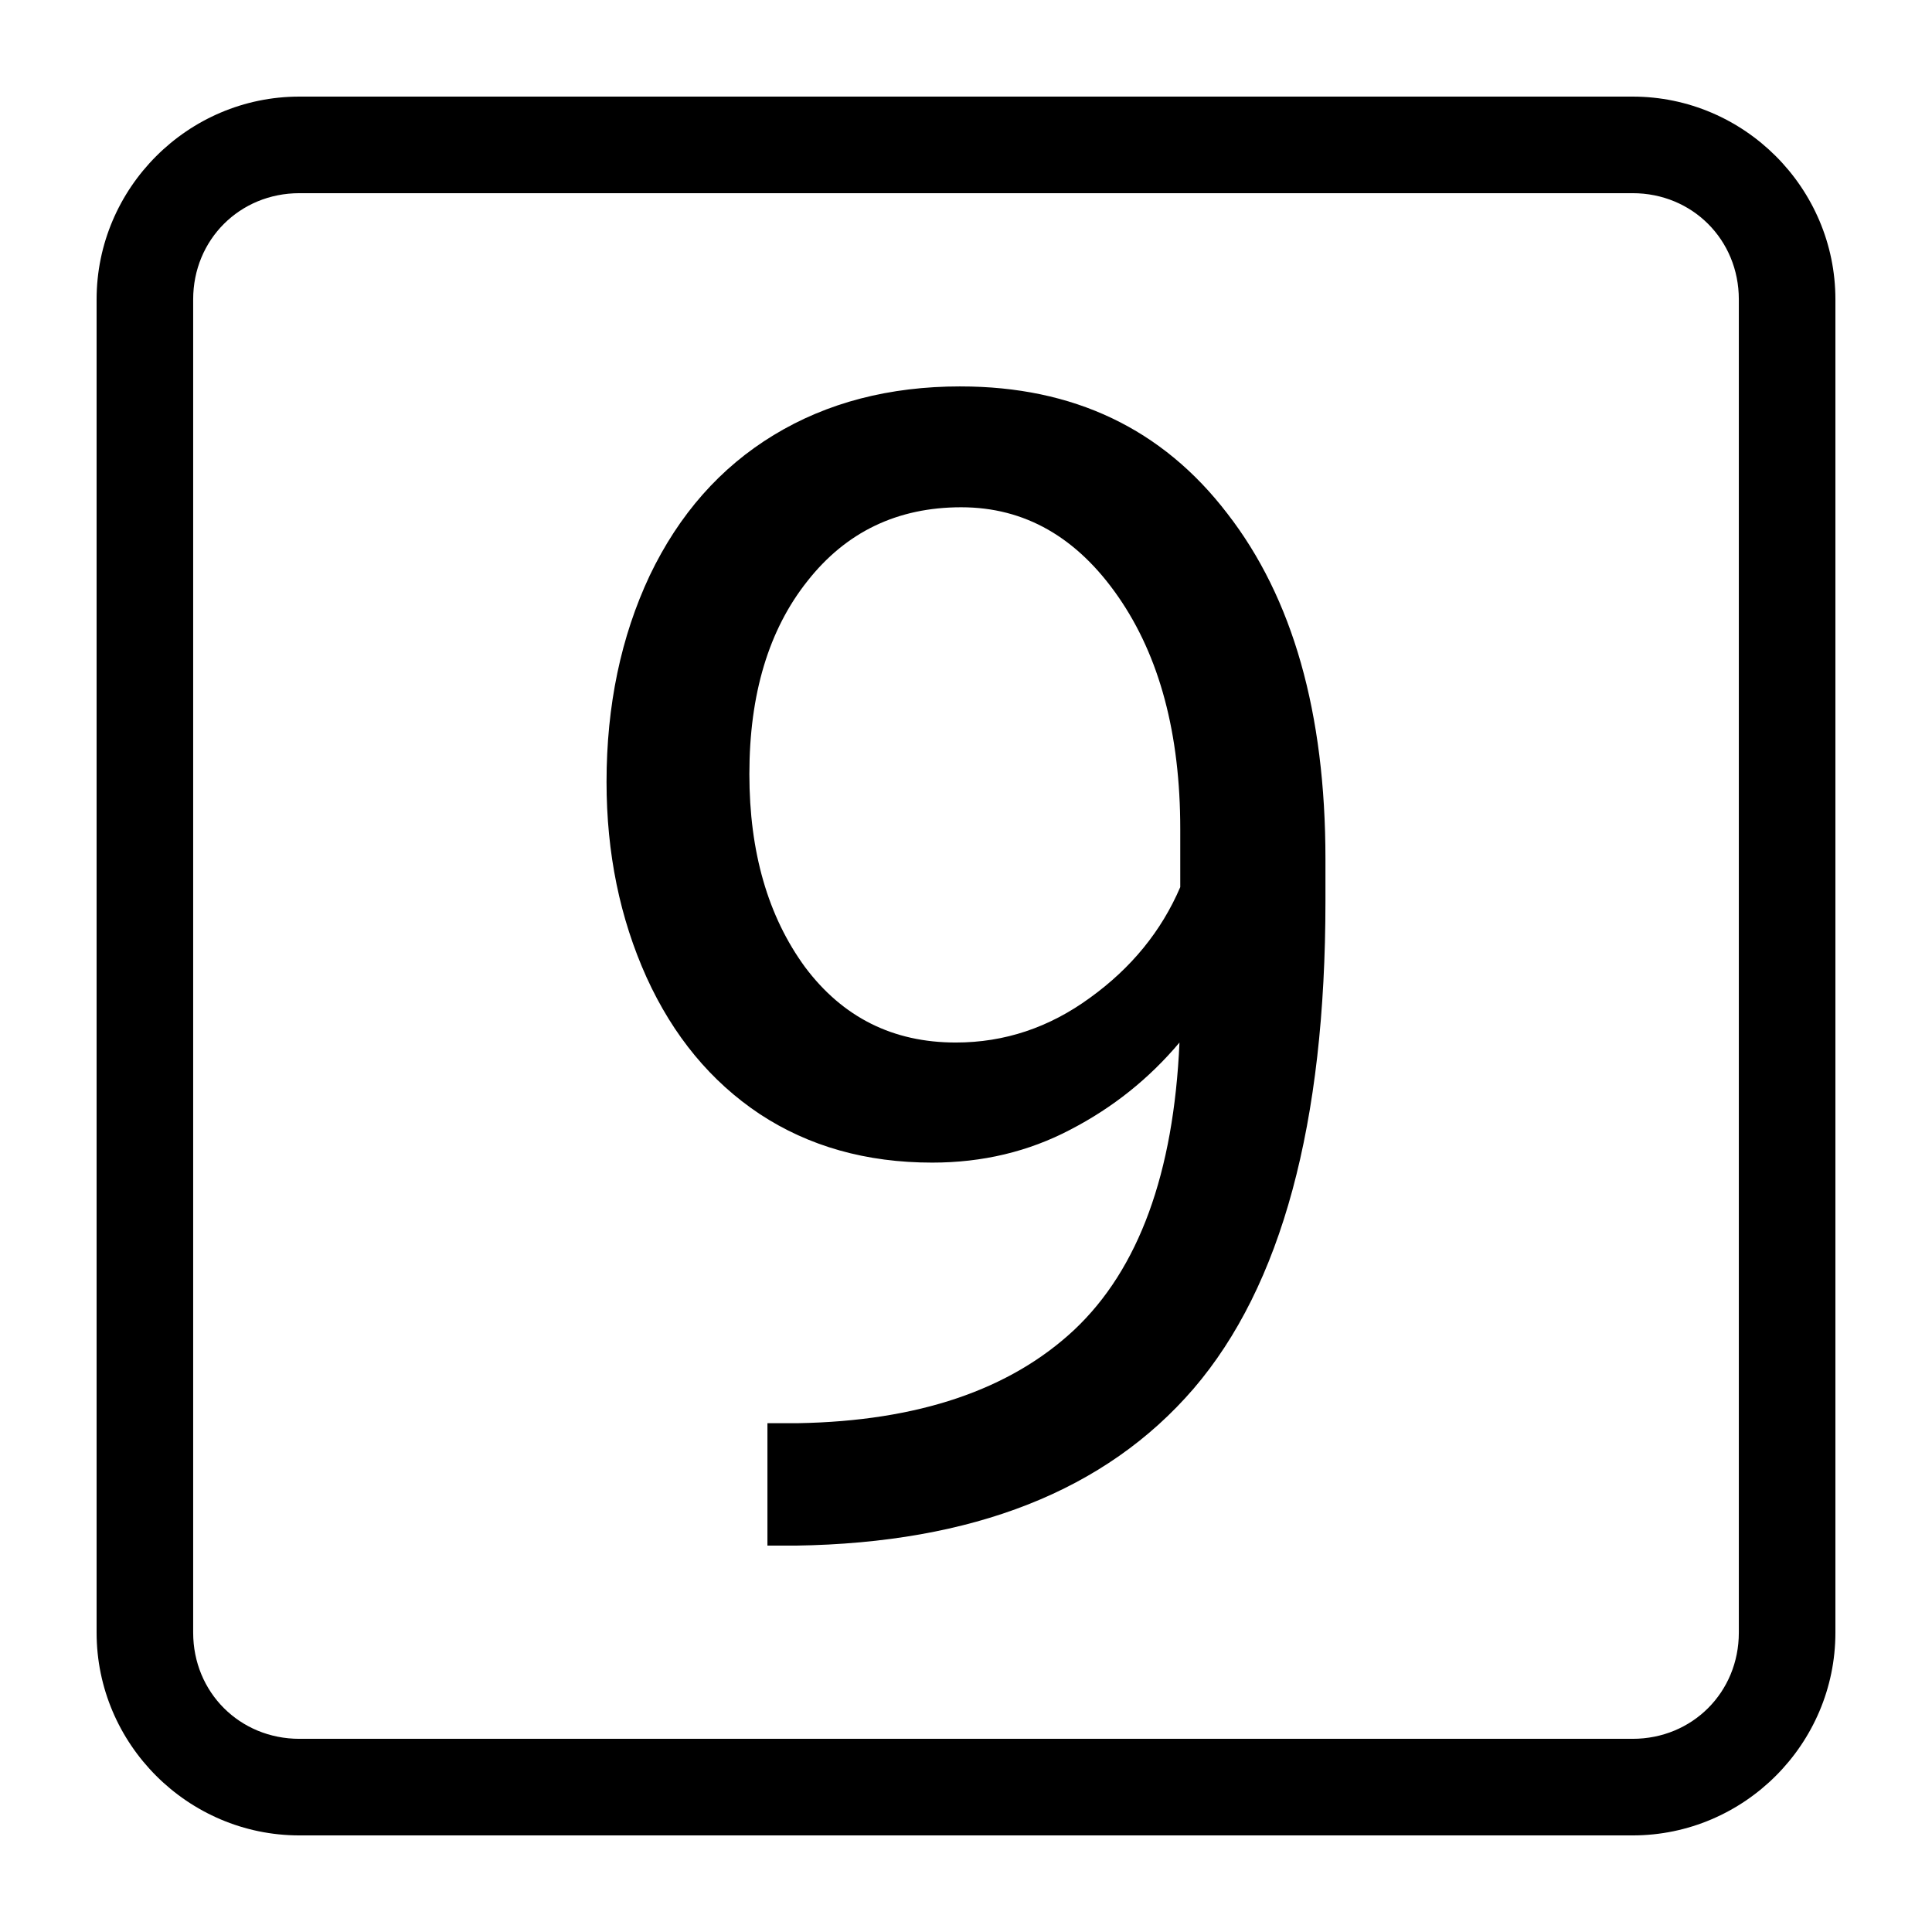 <?xml version="1.0" encoding="UTF-8" standalone="no"?>
<svg
   width="1000"
   height="1000"
   viewBox="0 0 264.583 264.583"
   version="1.1"
   id="svg221"
   inkscape:version="1.1.1 (3bf5ae0d25, 2021-09-20, custom)"
   sodipodi:docname="9.svg"
   xmlns:inkscape="http://www.inkscape.org/namespaces/inkscape"
   xmlns:sodipodi="http://sodipodi.sourceforge.net/DTD/sodipodi-0.dtd"
   xmlns="http://www.w3.org/2000/svg"
   xmlns:svg="http://www.w3.org/2000/svg"
   xmlns:rdf="http://www.w3.org/1999/02/22-rdf-syntax-ns#"
   xmlns:cc="http://creativecommons.org/ns#"
   xmlns:dc="http://purl.org/dc/elements/1.1/">
  <defs
     id="defs215" />
  <sodipodi:namedview
     id="base"
     pagecolor="#ffffff"
     bordercolor="#666666"
     borderopacity="1.0"
     inkscape:pageopacity="0.0"
     inkscape:pageshadow="2"
     inkscape:zoom="0.49497474"
     inkscape:cx="344.46202"
     inkscape:cy="651.5484"
     inkscape:document-units="mm"
     inkscape:current-layer="layer1"
     inkscape:document-rotation="0"
     showgrid="false"
     units="px"
     showguides="true"
     inkscape:guide-bbox="true"
     inkscape:window-width="1366"
     inkscape:window-height="740"
     inkscape:window-x="0"
     inkscape:window-y="28"
     inkscape:window-maximized="0"
     inkscape:pagecheckerboard="0"
     inkscape:snap-bbox="true"
     inkscape:bbox-nodes="true"
     inkscape:snap-midpoints="true">
    <sodipodi:guide
       position="-5.0862631e-06,52.917"
       orientation="0,-1"
       id="guide1048" />
    <sodipodi:guide
       position="-5.0862631e-06,211.667"
       orientation="0,-1"
       id="guide144" />
    <sodipodi:guide
       position="211.667,269.387"
       orientation="1,0"
       id="guide146" />
    <sodipodi:guide
       position="52.917,269.387"
       orientation="1,0"
       id="guide148" />
    <sodipodi:guide
       position="132.292,211.667"
       orientation="1,0"
       id="guide133" />
    <sodipodi:guide
       position="52.917,132.292"
       orientation="0,-1"
       id="guide135" />
  </sodipodi:namedview>
  <g
     inkscape:label="Layer 1"
     inkscape:groupmode="layer"
     id="layer1">
    <path
       id="text1950-3-2-7-8-9-0-1-4-2-9-3-5-74-0-48-6"
       style="font-style:normal;font-variant:normal;font-weight:normal;font-stretch:normal;font-size:83.196px;line-height:1.25;font-family:vi;-inkscape-font-specification:vi;direction:rtl;display:inline;fill:#000000;stroke-width:0.825"
       d="m 41,13.229 c -15.269,0 -27.771,12.501 -27.771,27.771 V 223.584 c 0,15.27 12.502,27.771 27.771,27.771 H 223.584 c 15.27,0 27.771,-12.501 27.771,-27.771 V 41 c 0,-15.27 -12.501,-27.771 -27.771,-27.771 z m 0,13.227 H 223.584 c 8.172,0 14.545,6.371 14.545,14.544 V 223.584 c 0,8.172 -6.373,14.544 -14.545,14.544 H 41 c -8.172,0 -14.546,-6.371 -14.546,-14.544 V 41 c 0,-8.172 6.373,-14.544 14.546,-14.544 z m 90.54,26.461 c -9.745,0 -18.274,2.222 -25.582,6.664 -7.309,4.443 -12.969,10.855 -16.982,19.239 -3.941,8.384 -5.912,17.805 -5.912,28.267 0,9.745 1.828,18.666 5.483,26.763 3.654,8.025 8.812,14.259 15.476,18.702 6.736,4.443 14.618,6.664 23.647,6.664 6.879,0 13.184,-1.505 18.917,-4.515 5.804,-3.009 10.784,-6.985 14.94,-11.929 -0.788,17.914 -5.589,31.026 -14.403,39.338 -8.813,8.24 -21.425,12.504 -37.834,12.791 h -4.191 v 16.767 h 3.868 c 24.291,-0.358 42.456,-7.524 54.494,-21.496 12.038,-14.044 18.056,-36.293 18.056,-66.746 v -5.804 c 0,-19.992 -4.478,-35.755 -13.435,-47.291 -8.885,-11.608 -21.066,-17.412 -36.543,-17.412 z m 0.106,16.552 c 8.67,0 15.836,4.084 21.496,12.252 5.661,8.169 8.491,18.774 8.491,31.815 v 7.953 c -2.58,6.019 -6.7,11.071 -12.36,15.155 -5.589,4.084 -11.715,6.127 -18.379,6.127 -8.599,0 -15.477,-3.44 -20.637,-10.319 -5.087,-6.95 -7.632,-15.764 -7.632,-26.44 0,-10.963 2.652,-19.776 7.954,-26.44 5.303,-6.736 12.324,-10.103 21.066,-10.103 z" />
  </g>
</svg>
